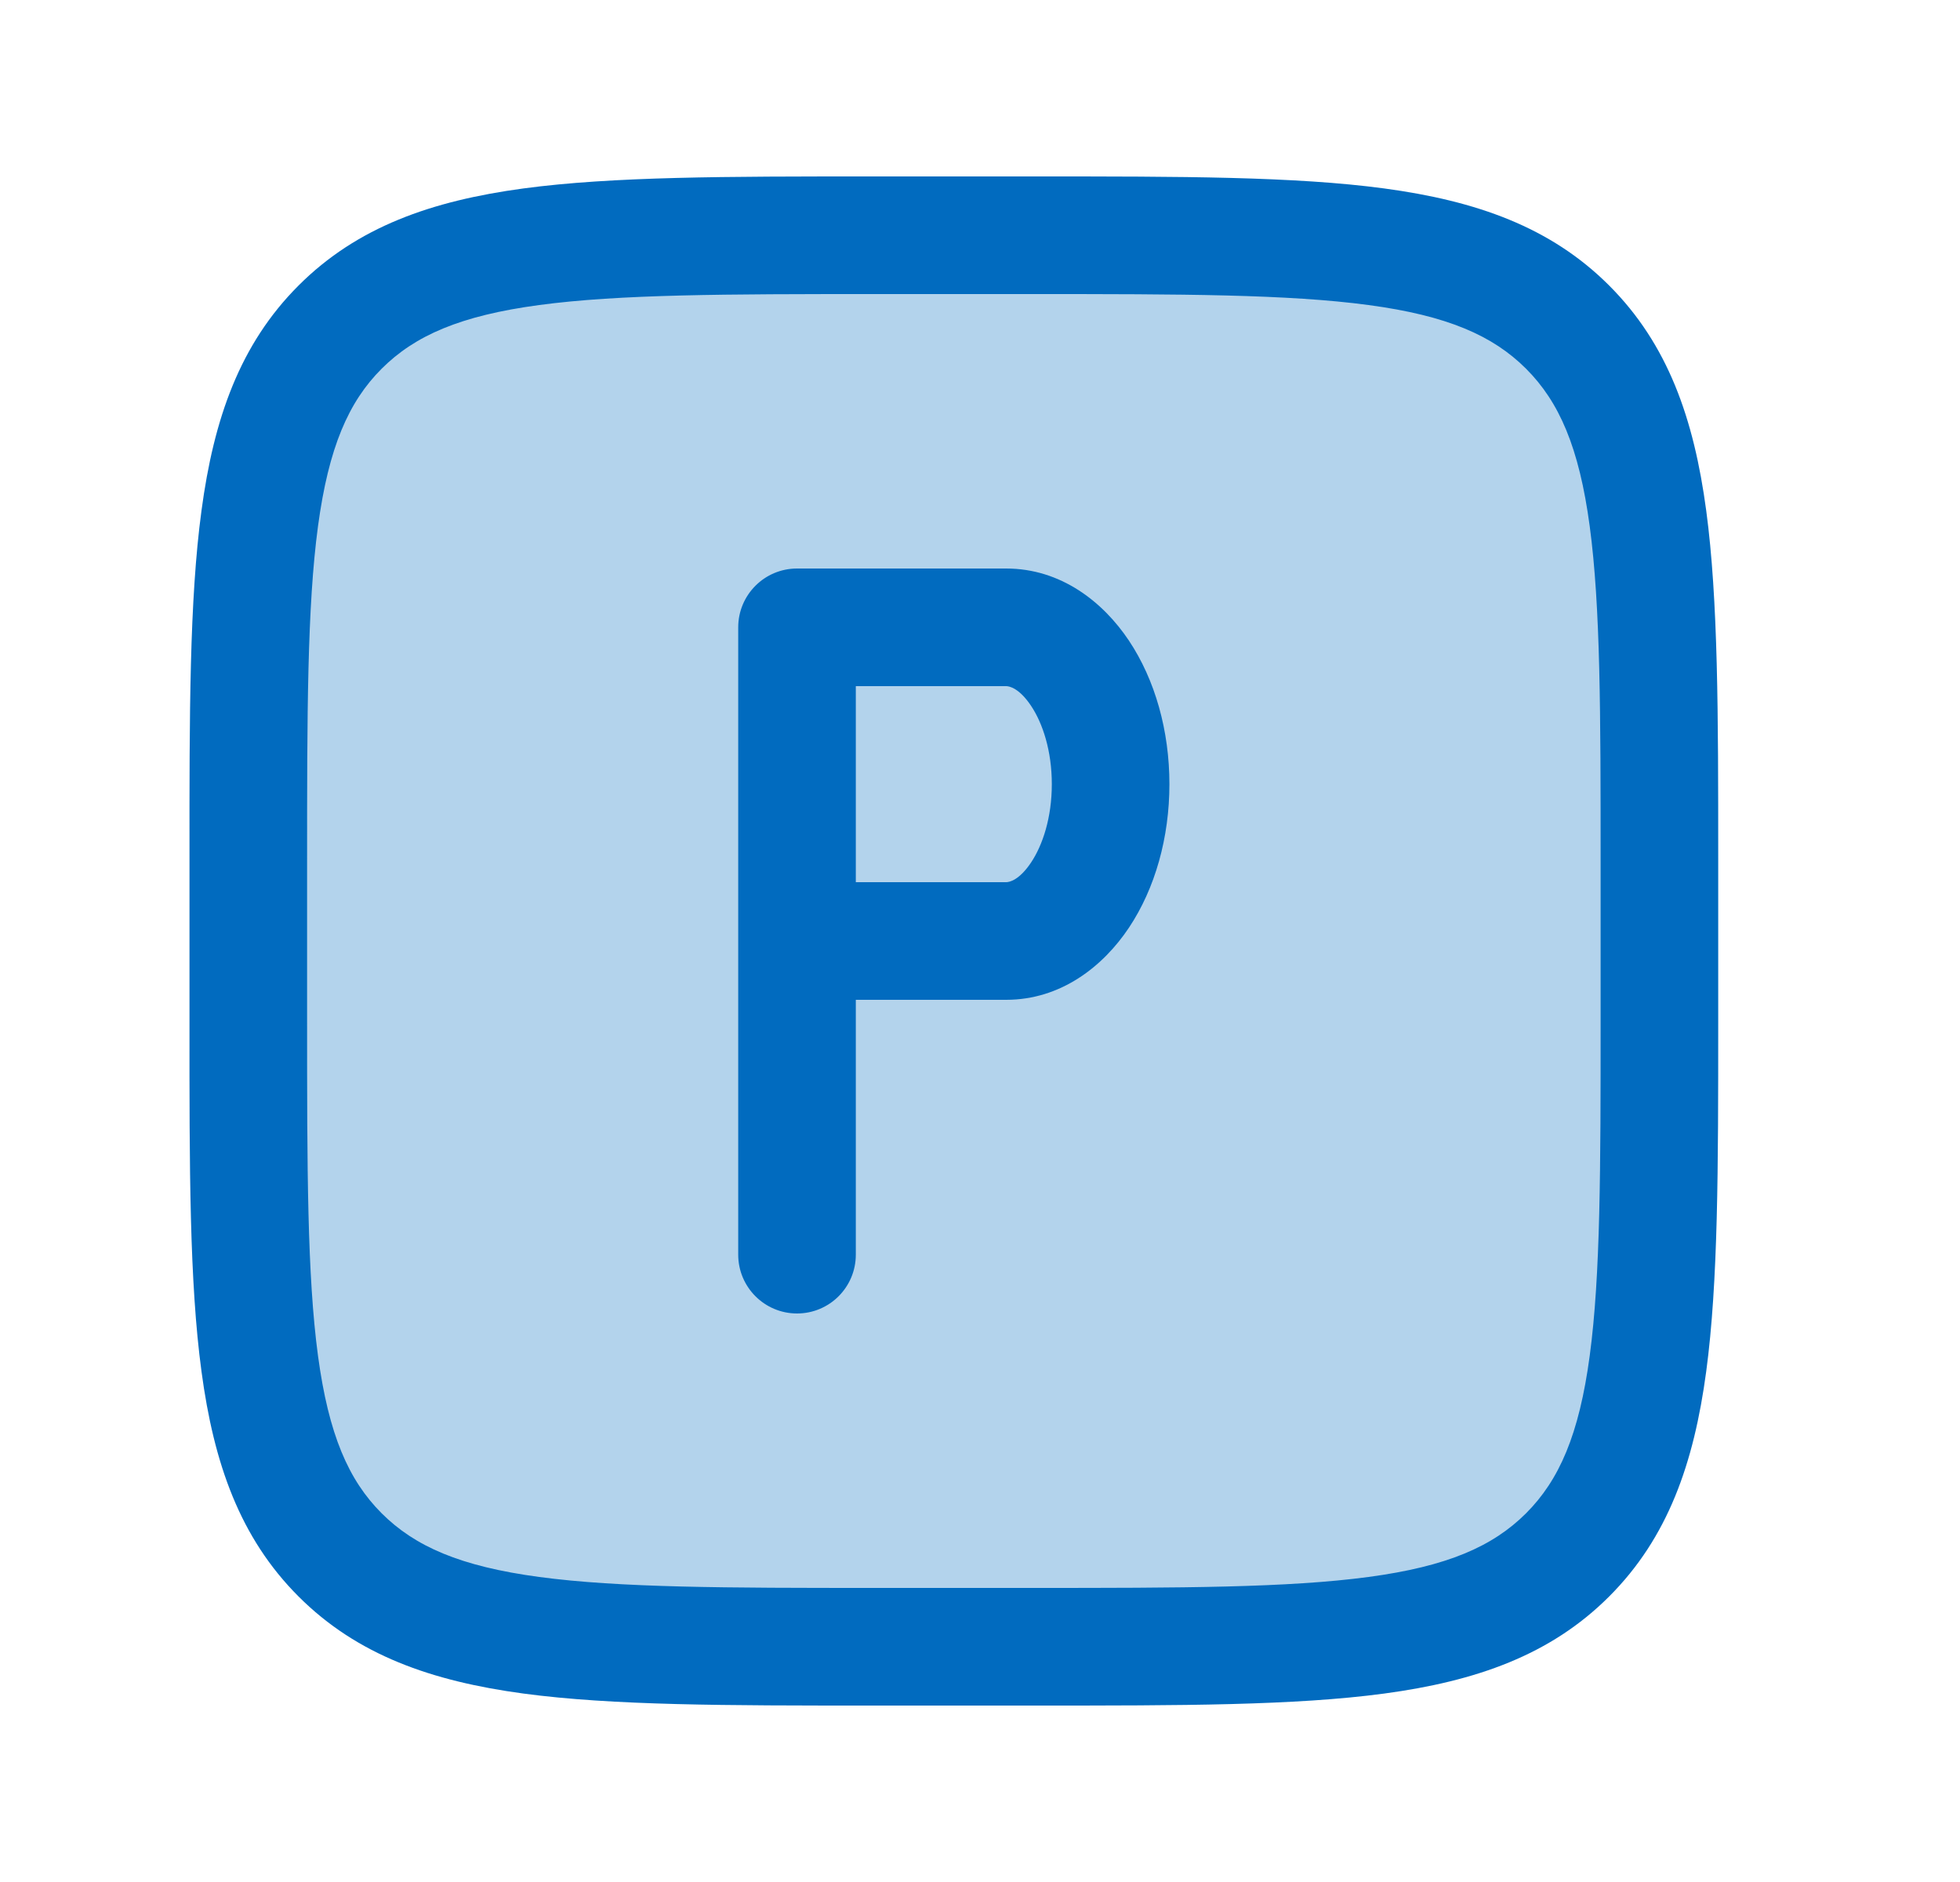 <svg width="25" height="24" viewBox="0 0 25 24" fill="none" xmlns="http://www.w3.org/2000/svg">
<rect x="3.167" y="3" width="18" height="18" rx="4" fill="#B3D3EC"/>
<path fill-rule="evenodd" clip-rule="evenodd" d="M11.11 2.25H13.223C15.061 2.25 16.516 2.25 17.655 2.403C18.828 2.561 19.777 2.893 20.525 3.641C21.274 4.39 21.606 5.339 21.763 6.511C21.916 7.65 21.916 9.106 21.916 10.944V13.056C21.916 14.894 21.916 16.35 21.763 17.489C21.606 18.661 21.274 19.61 20.525 20.359C19.777 21.107 18.828 21.439 17.655 21.597C16.516 21.75 15.061 21.75 13.223 21.75H11.11C9.272 21.75 7.817 21.75 6.677 21.597C5.505 21.439 4.556 21.107 3.808 20.359C3.059 19.61 2.727 18.661 2.57 17.489C2.416 16.35 2.416 14.894 2.417 13.056V10.944C2.416 9.106 2.416 7.65 2.57 6.511C2.727 5.339 3.059 4.39 3.808 3.641C4.556 2.893 5.505 2.561 6.677 2.403C7.817 2.25 9.272 2.25 11.11 2.25ZM6.877 3.89C5.871 4.025 5.292 4.279 4.868 4.702C4.445 5.125 4.192 5.705 4.056 6.711C3.918 7.739 3.917 9.093 3.917 11V13C3.917 14.907 3.918 16.262 4.056 17.289C4.192 18.295 4.445 18.875 4.868 19.298C5.292 19.721 5.871 19.975 6.877 20.11C7.905 20.248 9.26 20.25 11.166 20.25H13.166C15.073 20.25 16.428 20.248 17.456 20.11C18.462 19.975 19.041 19.721 19.465 19.298C19.888 18.875 20.142 18.295 20.277 17.289C20.415 16.262 20.416 14.907 20.416 13V11C20.416 9.093 20.415 7.739 20.277 6.711C20.142 5.705 19.888 5.125 19.465 4.702C19.041 4.279 18.462 4.025 17.456 3.89C16.428 3.752 15.073 3.75 13.166 3.75H11.166C9.26 3.75 7.905 3.752 6.877 3.89ZM9.416 8C9.416 7.586 9.752 7.25 10.166 7.25H12.834C13.53 7.25 14.069 7.674 14.4 8.17C14.734 8.671 14.916 9.32 14.916 10C14.916 10.68 14.734 11.329 14.4 11.83C14.069 12.326 13.53 12.75 12.834 12.75H10.916V16C10.916 16.414 10.581 16.75 10.166 16.75C9.752 16.75 9.416 16.414 9.416 16V8ZM10.916 11.25H12.834C12.873 11.25 13 11.226 13.152 10.998C13.3 10.776 13.416 10.425 13.416 10C13.416 9.575 13.3 9.224 13.152 9.002C13 8.774 12.873 8.75 12.834 8.75H10.916V11.25Z" fill="#016BBF"/>
</svg>
